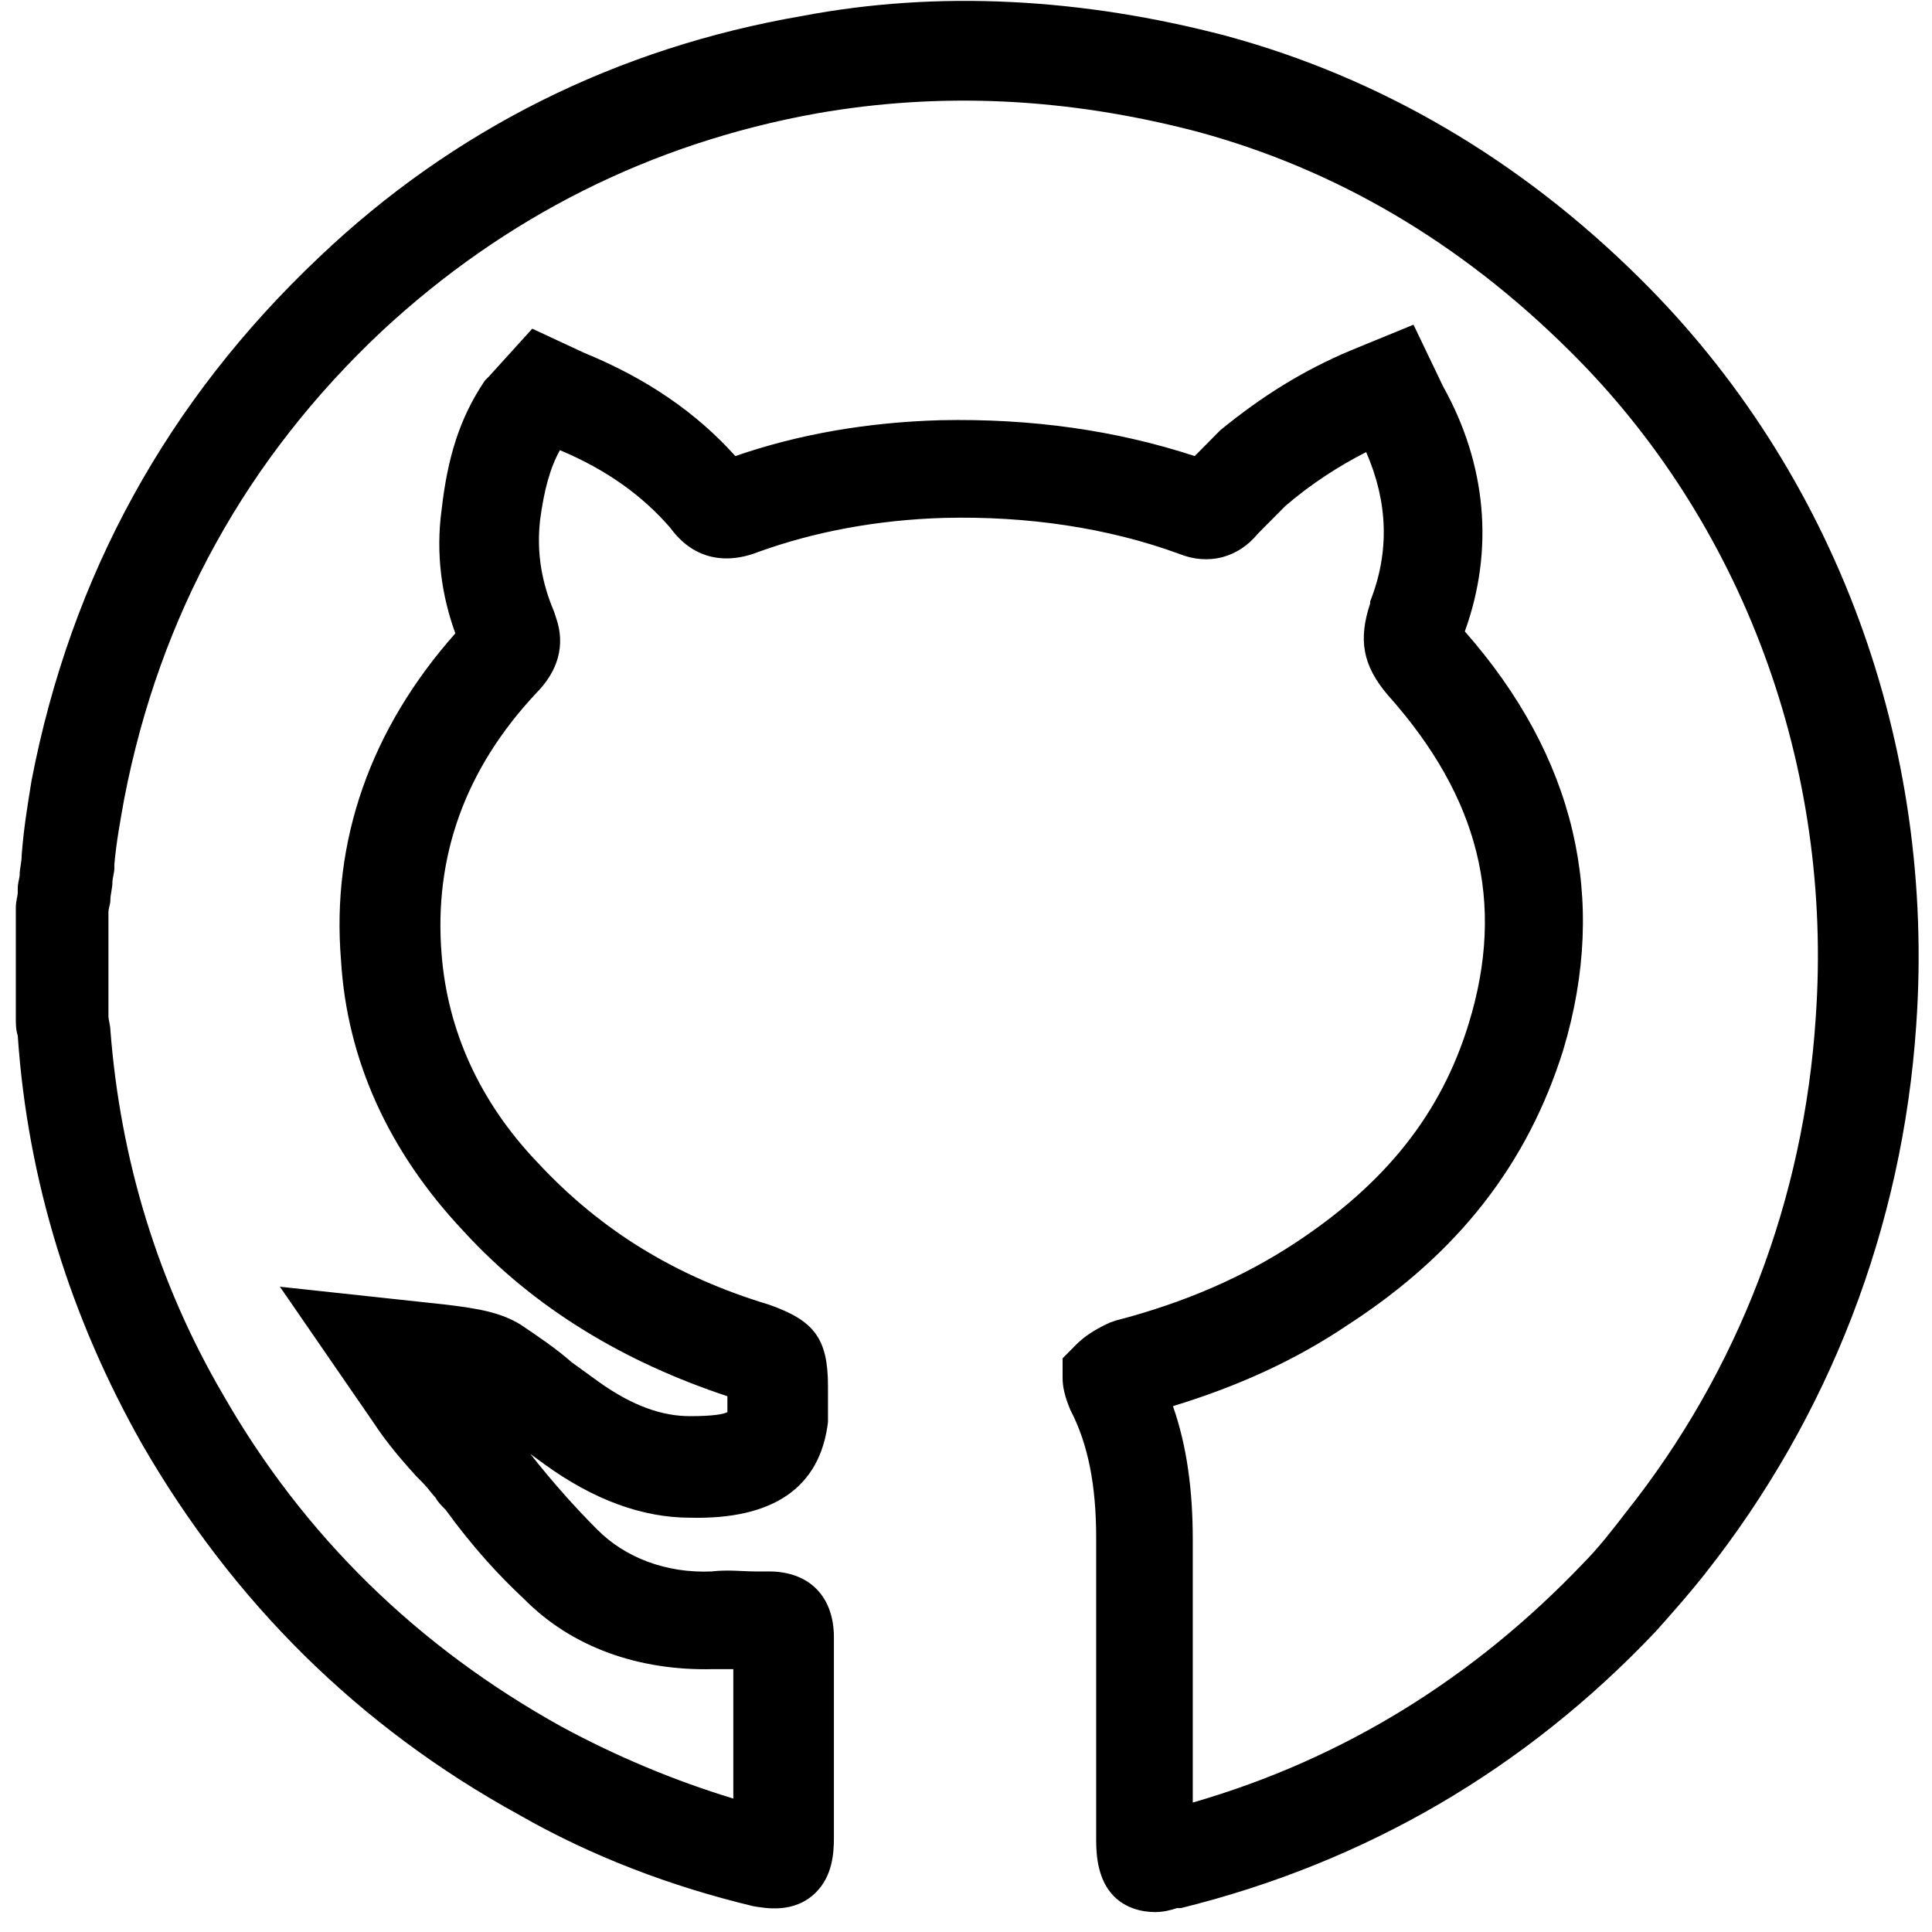 <?xml version="1.0" encoding="UTF-8"?>
<svg width="16px" height="16px" viewBox="0 0 16 16" version="1.1" xmlns="http://www.w3.org/2000/svg" xmlns:xlink="http://www.w3.org/1999/xlink">
    <!-- Generator: Sketch 52.6 (67491) - http://www.bohemiancoding.com/sketch -->
    <title>github</title>
    <desc>Created with Sketch.</desc>
    <g id="Atoms-(Typography-/-Icons-/-Colors-/-Shadows-/-Grids-/-Layout-/-Input-(checkbox/radio-button))-" stroke="none" stroke-width="1" fill="none" fill-rule="evenodd">
        <g id="Atom/icon/Github" transform="translate(-2, -2)" fill="#000000" fill-rule="nonzero">
            <g id="github" transform="translate(2, 2)">
                <path d="M9.567,15.835 C9.453,15.835 9.322,15.802 9.224,15.703 C9.094,15.571 9.078,15.373 9.078,15.241 L9.078,12.734 C9.078,12.305 9.012,11.959 8.865,11.678 C8.816,11.563 8.8,11.48 8.8,11.414 L8.8,11.249 L8.914,11.134 C8.963,11.085 9.045,11.019 9.192,10.953 L9.241,10.936 C9.812,10.788 10.302,10.573 10.727,10.293 C11.478,9.798 11.935,9.221 12.163,8.478 C12.473,7.472 12.245,6.598 11.494,5.757 C11.282,5.509 11.249,5.295 11.347,4.998 L11.347,4.981 C11.51,4.569 11.494,4.157 11.314,3.744 C11.086,3.86 10.857,4.008 10.645,4.19 C10.596,4.239 10.547,4.289 10.498,4.338 C10.465,4.371 10.449,4.388 10.416,4.421 C10.253,4.619 10.008,4.685 9.763,4.586 C9.176,4.371 8.506,4.272 7.82,4.289 C7.265,4.305 6.743,4.404 6.286,4.569 C5.992,4.685 5.731,4.619 5.551,4.371 C5.322,4.107 5.029,3.893 4.637,3.728 C4.555,3.876 4.506,4.058 4.473,4.305 C4.441,4.586 4.49,4.833 4.588,5.064 L4.604,5.113 C4.686,5.344 4.62,5.559 4.441,5.74 C3.853,6.367 3.592,7.093 3.657,7.901 C3.706,8.528 3.967,9.122 4.457,9.633 C4.98,10.194 5.6,10.573 6.367,10.804 C6.743,10.936 6.857,11.085 6.857,11.48 L6.857,11.777 C6.792,12.322 6.4,12.586 5.714,12.569 C5.714,12.569 5.714,12.569 5.714,12.569 C5.322,12.569 4.914,12.421 4.506,12.124 L4.392,12.041 C4.588,12.289 4.767,12.487 4.931,12.652 L4.947,12.668 C5.176,12.899 5.518,13.031 5.894,13.014 C6.024,12.998 6.155,13.014 6.253,13.014 C6.286,13.014 6.335,13.014 6.367,13.014 C6.71,13.014 6.906,13.229 6.906,13.559 L6.906,15.225 C6.906,15.357 6.89,15.538 6.759,15.67 C6.58,15.852 6.335,15.802 6.237,15.786 C5.551,15.621 4.898,15.373 4.294,15.027 C2.971,14.301 1.927,13.262 1.176,11.959 C0.588,10.92 0.229,9.781 0.147,8.577 C0.131,8.528 0.131,8.478 0.131,8.429 L0.131,7.522 C0.131,7.456 0.147,7.423 0.147,7.39 L0.147,7.357 C0.147,7.307 0.163,7.274 0.163,7.241 C0.163,7.192 0.18,7.142 0.18,7.076 C0.196,6.862 0.229,6.664 0.261,6.466 C0.588,4.767 1.388,3.315 2.645,2.128 C3.755,1.072 5.11,0.396 6.645,0.132 C7.771,-0.082 8.963,-0.016 10.155,0.297 C11.429,0.643 12.588,1.32 13.584,2.309 C15.2,3.909 16.033,6.169 15.869,8.495 C15.755,10.161 15.151,11.728 14.122,13.031 C13.992,13.196 13.861,13.344 13.714,13.509 C12.637,14.647 11.314,15.423 9.78,15.802 L9.747,15.802 C9.698,15.819 9.633,15.835 9.567,15.835 Z M9.714,11.645 C9.829,11.975 9.878,12.338 9.878,12.751 L9.878,14.928 C11.135,14.565 12.212,13.889 13.11,12.948 C13.241,12.816 13.355,12.668 13.469,12.52 C14.4,11.348 14.939,9.93 15.037,8.429 C15.184,6.351 14.433,4.322 12.996,2.903 C12.098,2.012 11.069,1.402 9.91,1.089 C8.833,0.808 7.788,0.759 6.759,0.94 C5.388,1.188 4.18,1.798 3.167,2.738 C2.041,3.794 1.322,5.097 1.029,6.614 C0.996,6.796 0.963,6.977 0.947,7.159 L0.947,7.192 C0.947,7.225 0.931,7.274 0.931,7.307 C0.931,7.357 0.914,7.406 0.914,7.456 C0.914,7.489 0.898,7.522 0.898,7.555 L0.898,8.412 C0.898,8.445 0.914,8.495 0.914,8.528 C0.996,9.6 1.306,10.623 1.845,11.546 C2.514,12.718 3.461,13.641 4.653,14.301 C5.11,14.548 5.584,14.746 6.073,14.895 L6.073,13.823 C6.024,13.823 5.976,13.823 5.943,13.823 L5.91,13.823 C5.29,13.839 4.735,13.641 4.343,13.245 C4.131,13.047 3.918,12.816 3.69,12.503 C3.657,12.47 3.624,12.437 3.608,12.404 C3.576,12.371 3.543,12.322 3.51,12.289 L3.445,12.223 C3.265,12.025 3.167,11.893 3.102,11.794 L2.318,10.656 L3.69,10.804 C3.967,10.837 4.147,10.87 4.31,10.969 C4.457,11.068 4.604,11.167 4.735,11.282 L4.963,11.447 C5.241,11.645 5.486,11.728 5.714,11.728 C5.91,11.728 5.992,11.711 6.024,11.695 C6.024,11.695 6.024,11.678 6.024,11.678 L6.024,11.563 C5.176,11.282 4.424,10.837 3.837,10.194 C3.216,9.534 2.873,8.775 2.824,7.951 C2.743,6.961 3.069,6.037 3.771,5.245 C3.657,4.932 3.608,4.586 3.657,4.223 C3.706,3.794 3.804,3.464 4.016,3.151 L4.049,3.118 L4.408,2.722 L4.833,2.92 C5.355,3.134 5.763,3.414 6.09,3.777 C6.612,3.596 7.184,3.497 7.788,3.48 C8.539,3.464 9.241,3.563 9.894,3.777 C9.959,3.711 10.024,3.645 10.106,3.563 C10.449,3.282 10.792,3.068 11.184,2.903 L11.706,2.689 L11.951,3.2 C12.31,3.843 12.376,4.553 12.131,5.229 C13.045,6.268 13.322,7.439 12.947,8.693 C12.653,9.633 12.082,10.375 11.167,10.969 C10.727,11.266 10.253,11.48 9.714,11.645 Z" id="Shape"></path>
            </g>
        </g>
    </g>
</svg>